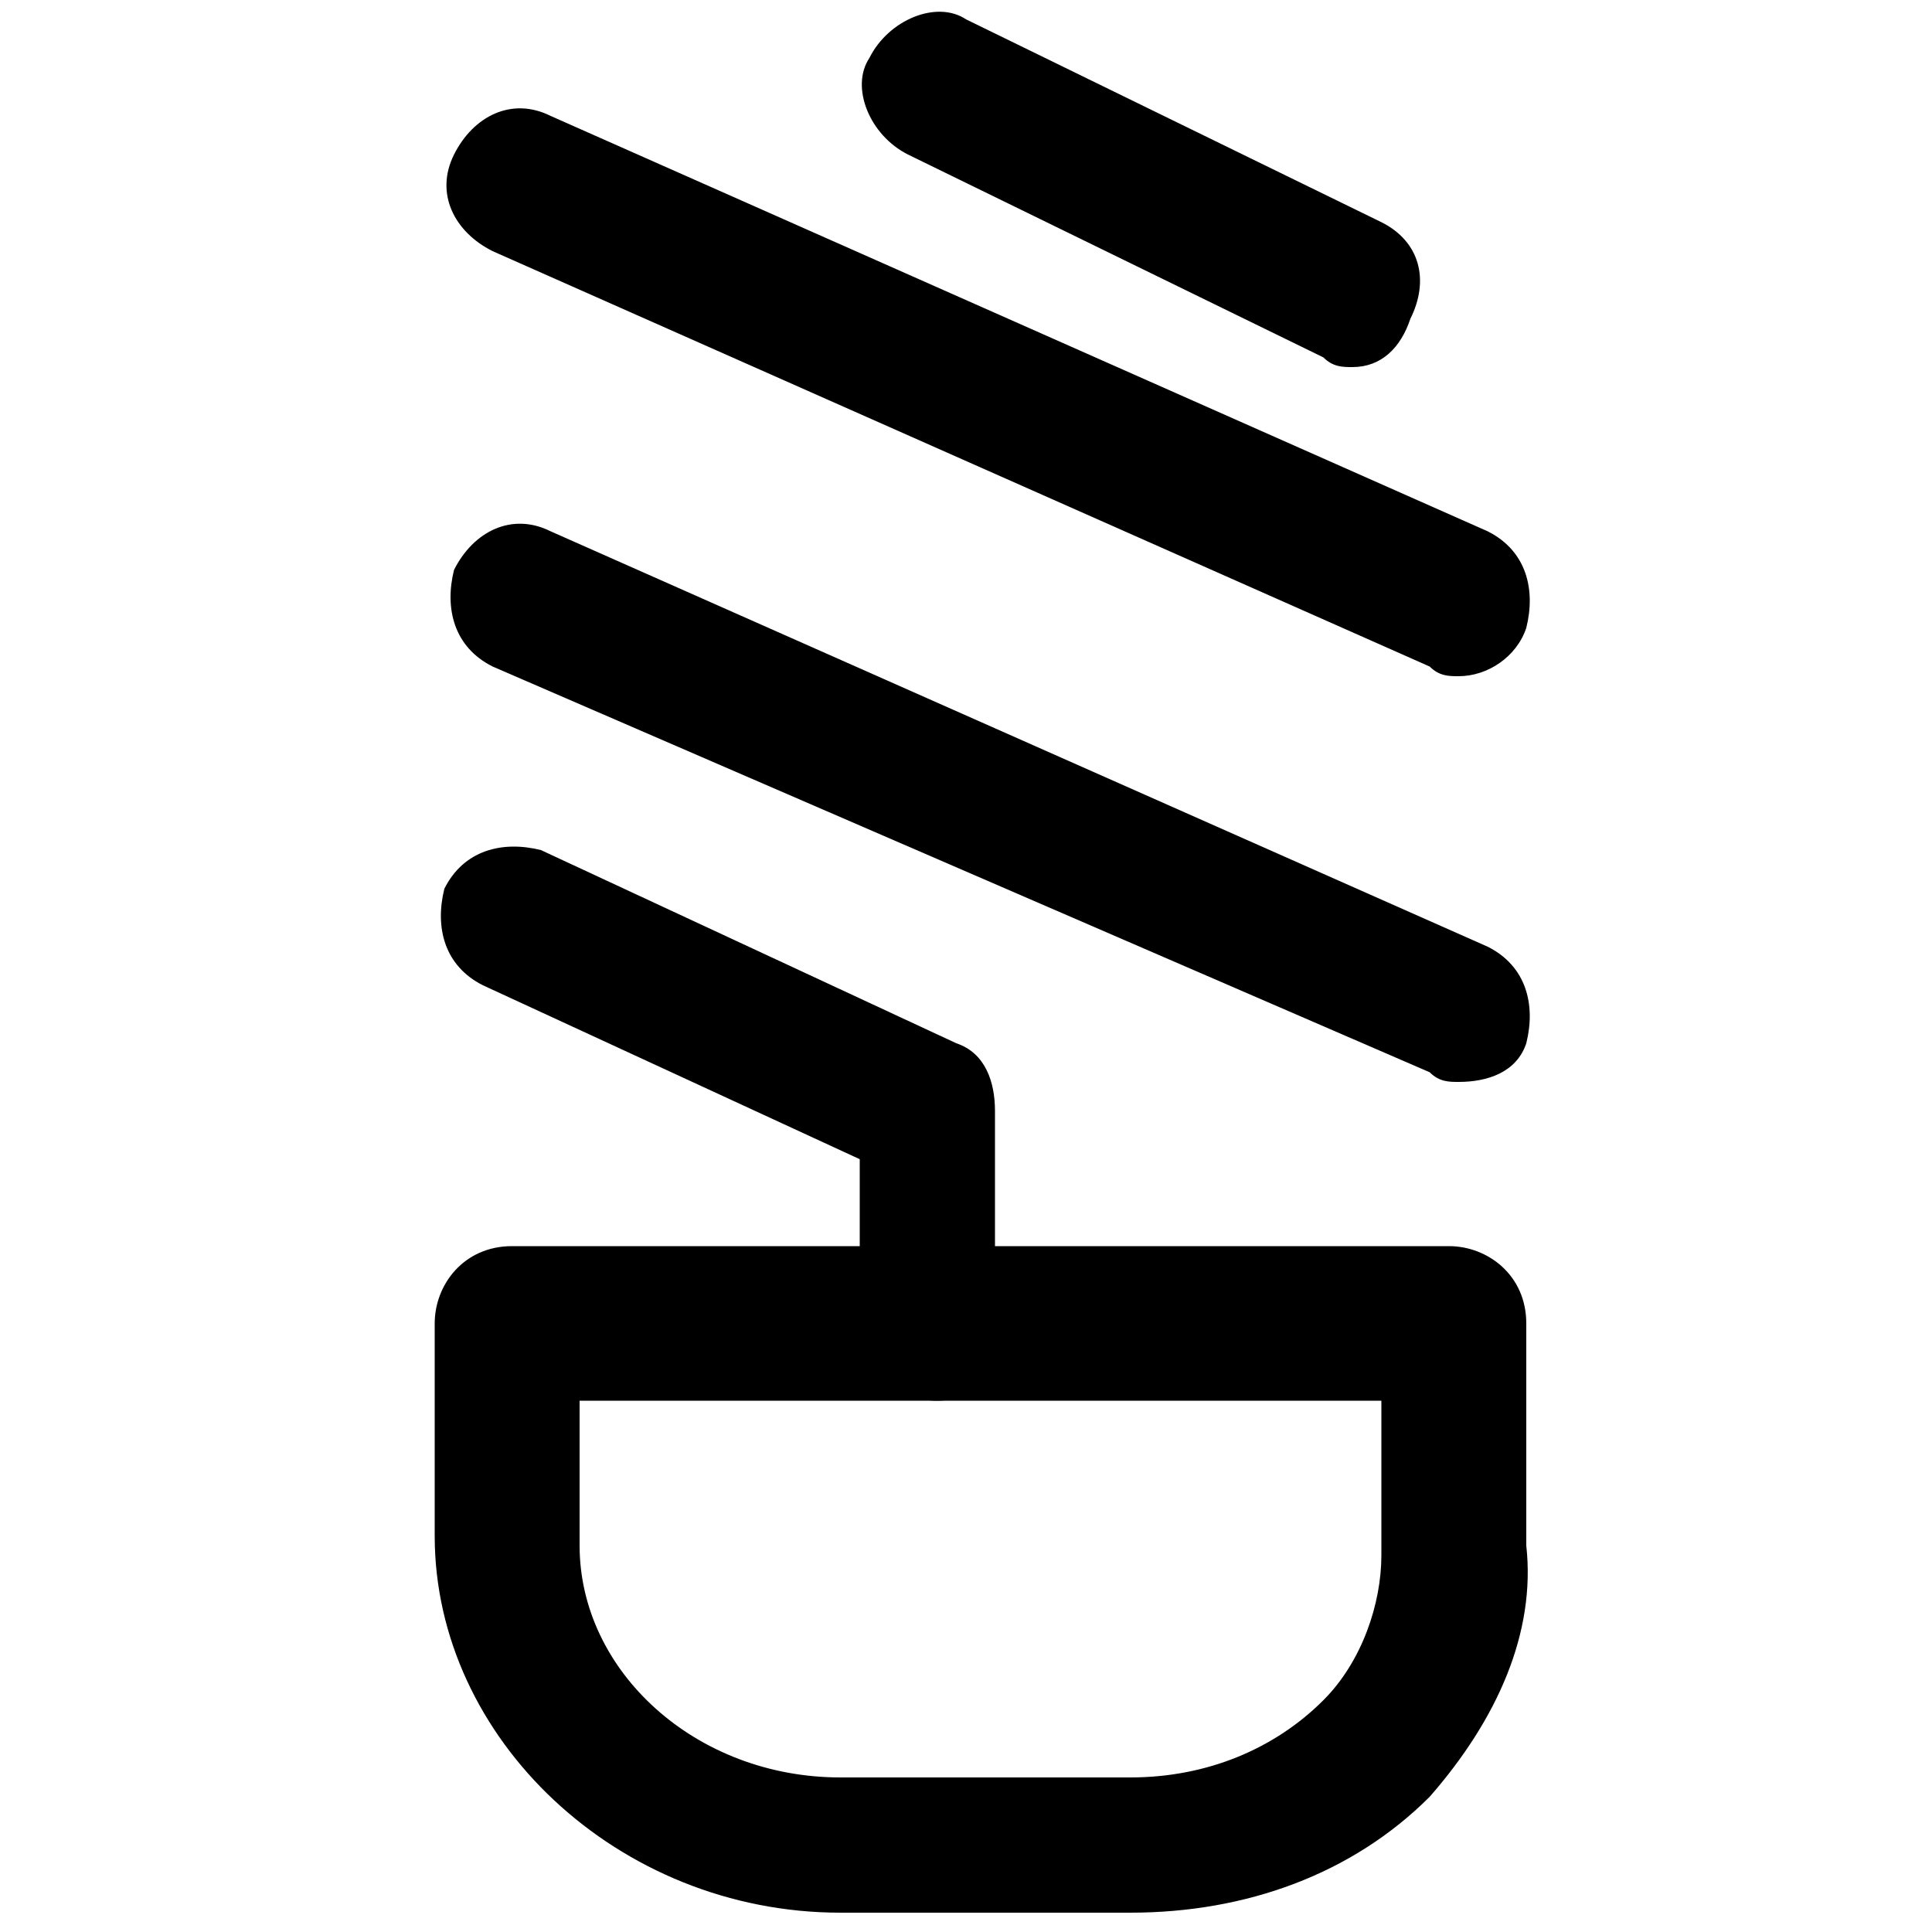 <?xml version="1.0" encoding="utf-8"?>
<!-- Generator: Adobe Illustrator 21.1.0, SVG Export Plug-In . SVG Version: 6.00 Build 0)  -->
<svg version="1.1" id="Layer_1" xmlns="http://www.w3.org/2000/svg" xmlns:xlink="http://www.w3.org/1999/xlink" x="0px" y="0px"
	 viewBox="0 0 20 20" style="enable-background:new 0 0 20 20;" xml:space="preserve">
<g>
	<path d="M11.7,19.8h-3c-2.3,0-4.2-1.8-4.2-3.9v-2.2c0-0.4,0.3-0.8,0.8-0.8H15c0.4,0,0.8,0.3,0.8,0.8V16c0.1,0.9-0.3,1.8-1,2.6
		C14,19.4,12.9,19.8,11.7,19.8z M6,14.5v1.5c0,1.3,1.2,2.4,2.7,2.4h3c0.8,0,1.5-0.3,2-0.8c0.4-0.4,0.6-1,0.6-1.5l0-1.6H6z
		 M15.1,11.2c-0.1,0-0.2,0-0.3-0.1L5.1,6.9c-0.4-0.2-0.5-0.6-0.4-1c0.2-0.4,0.6-0.6,1-0.4l9.7,4.3c0.4,0.2,0.5,0.6,0.4,1
		C15.7,11.1,15.4,11.2,15.1,11.2z"/>
	<path d="M9.7,14.5c-0.4,0-0.8-0.3-0.8-0.8V12l-3.9-1.8c-0.4-0.2-0.5-0.6-0.4-1c0.2-0.4,0.6-0.5,1-0.4l4.3,2
		c0.3,0.1,0.4,0.4,0.4,0.7v2.3C10.5,14.2,10.1,14.5,9.7,14.5z M15.1,7c-0.1,0-0.2,0-0.3-0.1L5.1,2.6C4.7,2.4,4.5,2,4.7,1.6
		c0.2-0.4,0.6-0.6,1-0.4l9.7,4.3c0.4,0.2,0.5,0.6,0.4,1C15.7,6.8,15.4,7,15.1,7z M14,3.8c-0.1,0-0.2,0-0.3-0.1L9.4,1.6
		C9,1.4,8.8,0.9,9,0.6C9.2,0.2,9.7,0,10,0.2l4.3,2.1c0.4,0.2,0.5,0.6,0.3,1C14.5,3.6,14.3,3.8,14,3.8z"/>
</g>
</svg>
